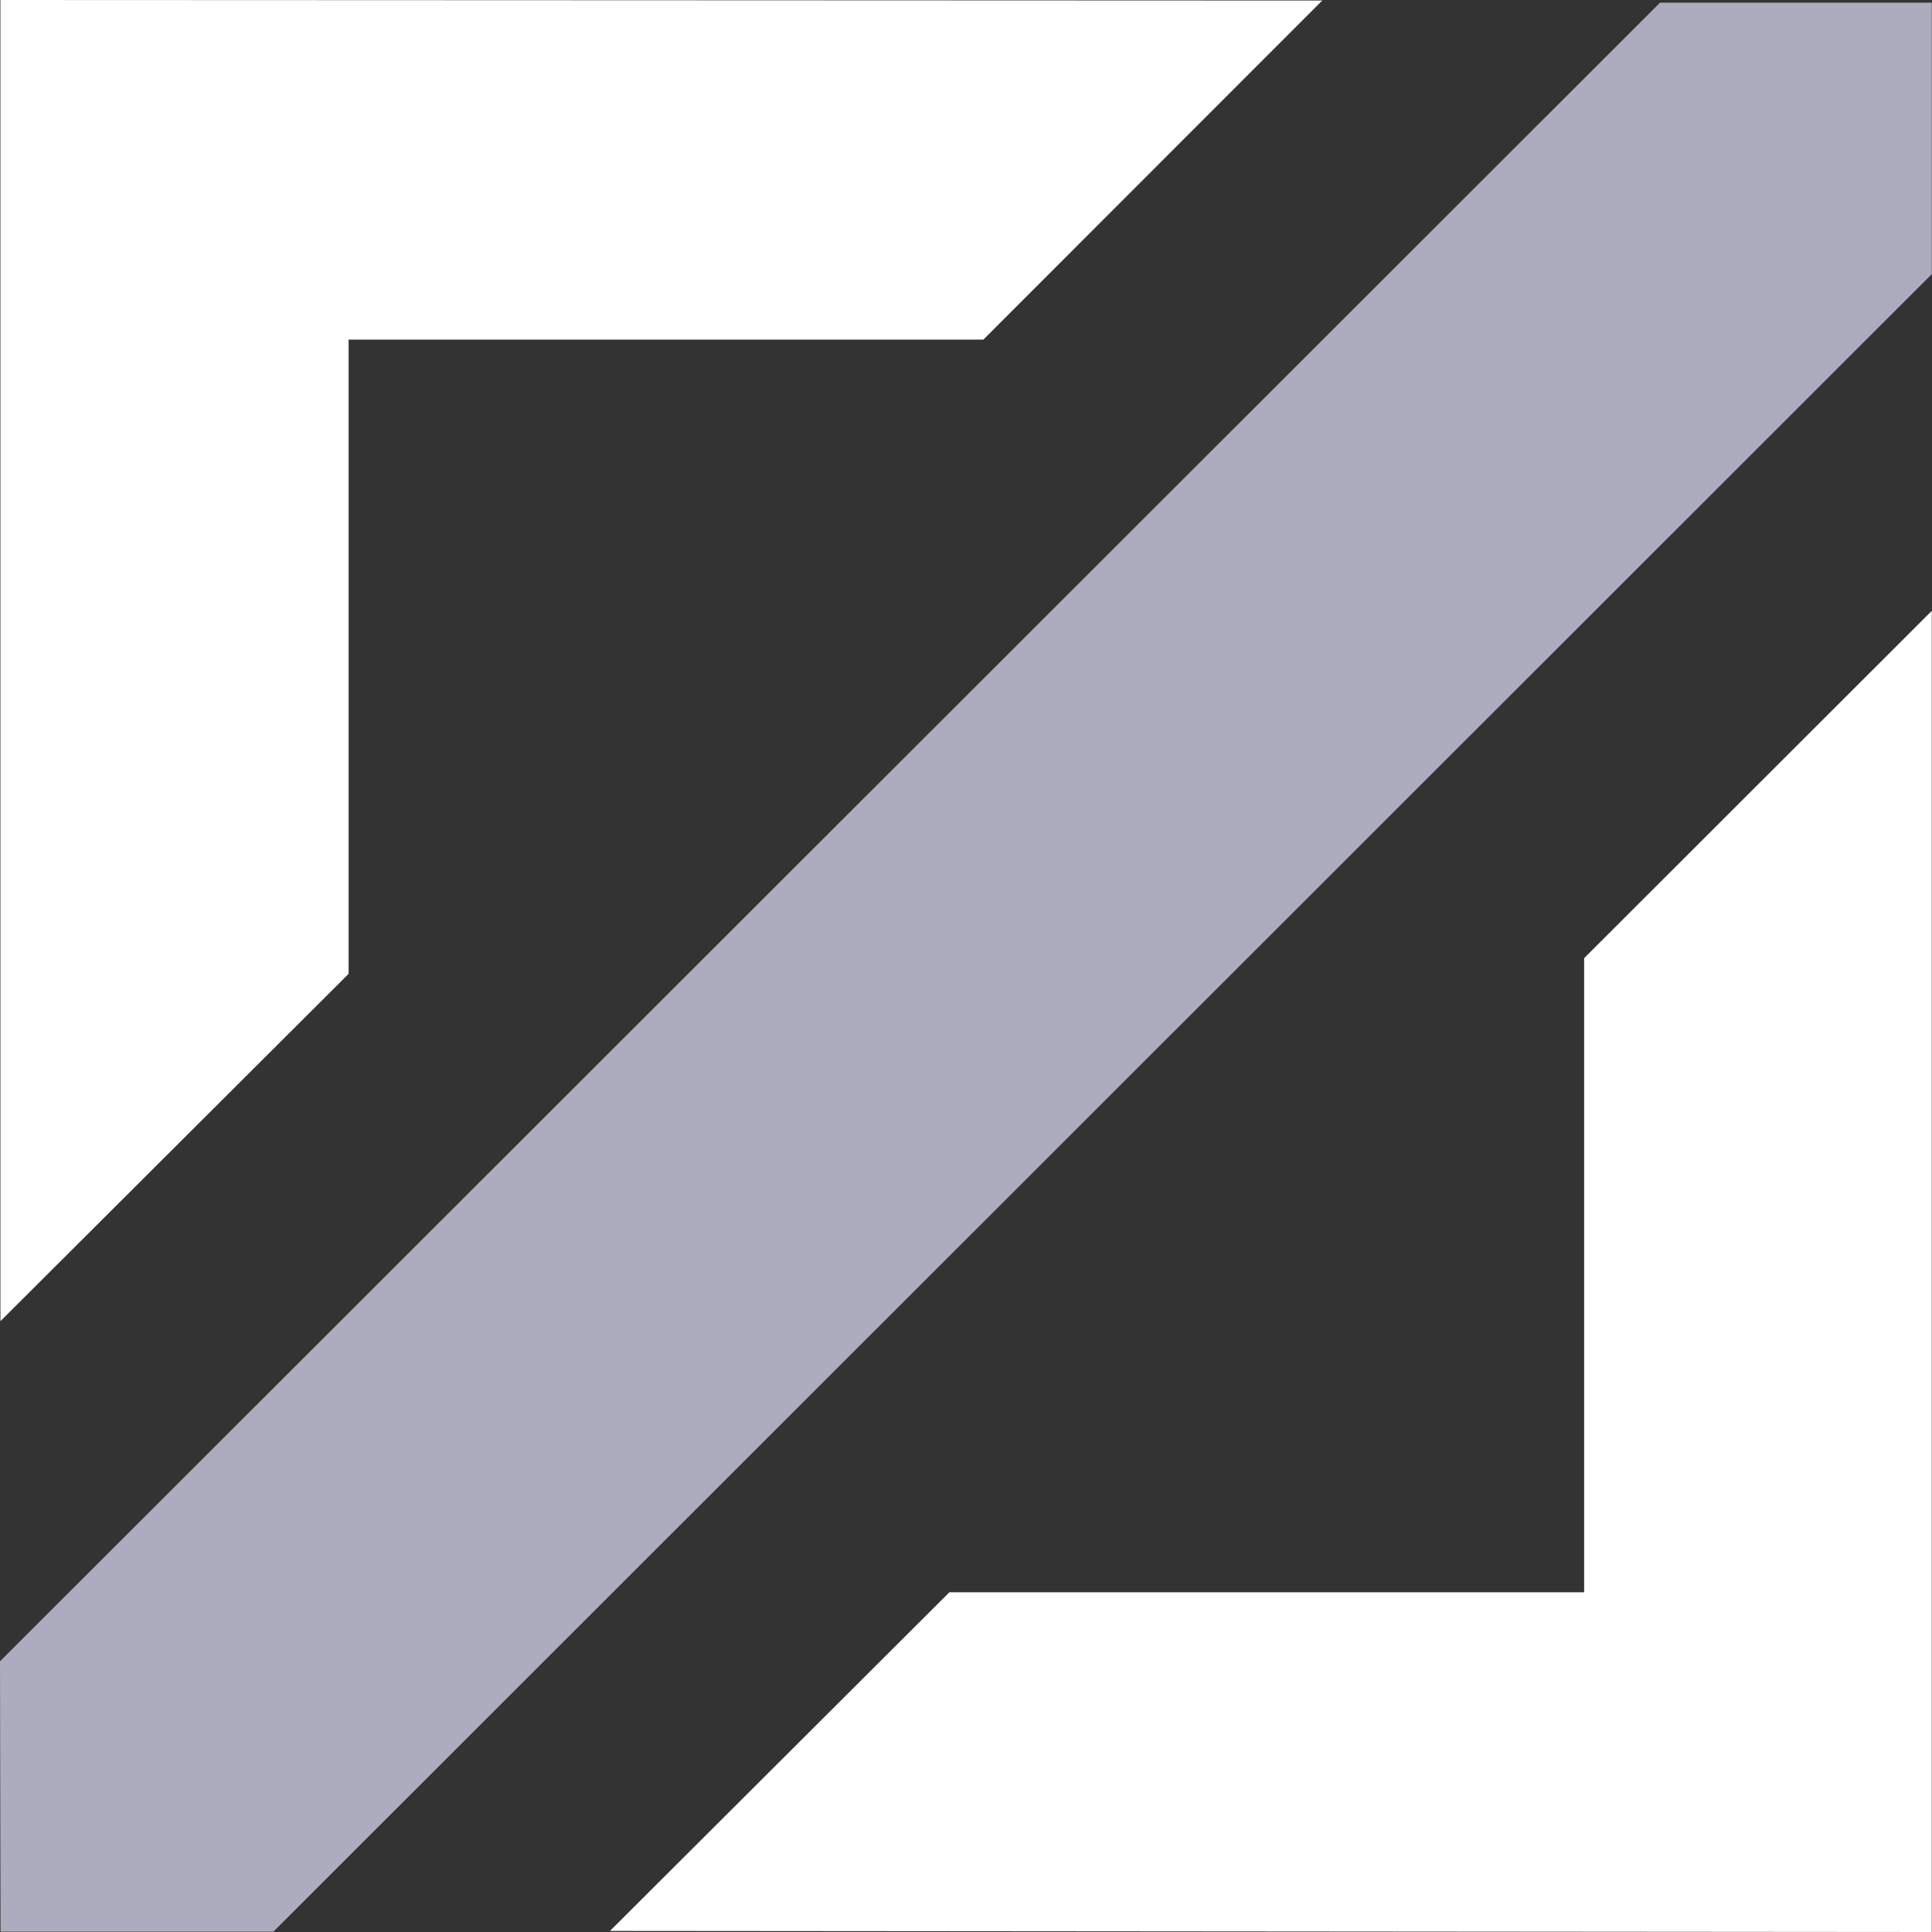 <svg width="18" height="18" viewBox="0 0 18 18" fill="none" xmlns="http://www.w3.org/2000/svg">
<rect x="0" y="0" width="18" height="18" fill="#333333" stroke="none"/>
<path d="M0.004 0V12.309L3.248 9.073V3.164H9.162L12.319 0.005L0.004 0Z" fill="white"/>
<path d="M17.998 18V5.691L14.759 8.927V14.835H8.845L5.683 17.99L17.998 18Z" fill="white"/>
<path d="M2.547 17.997H0.005L0 15.478L15.466 0.025H17.998V2.554L2.547 17.997Z" fill="#ACACBE"/>
</svg>
